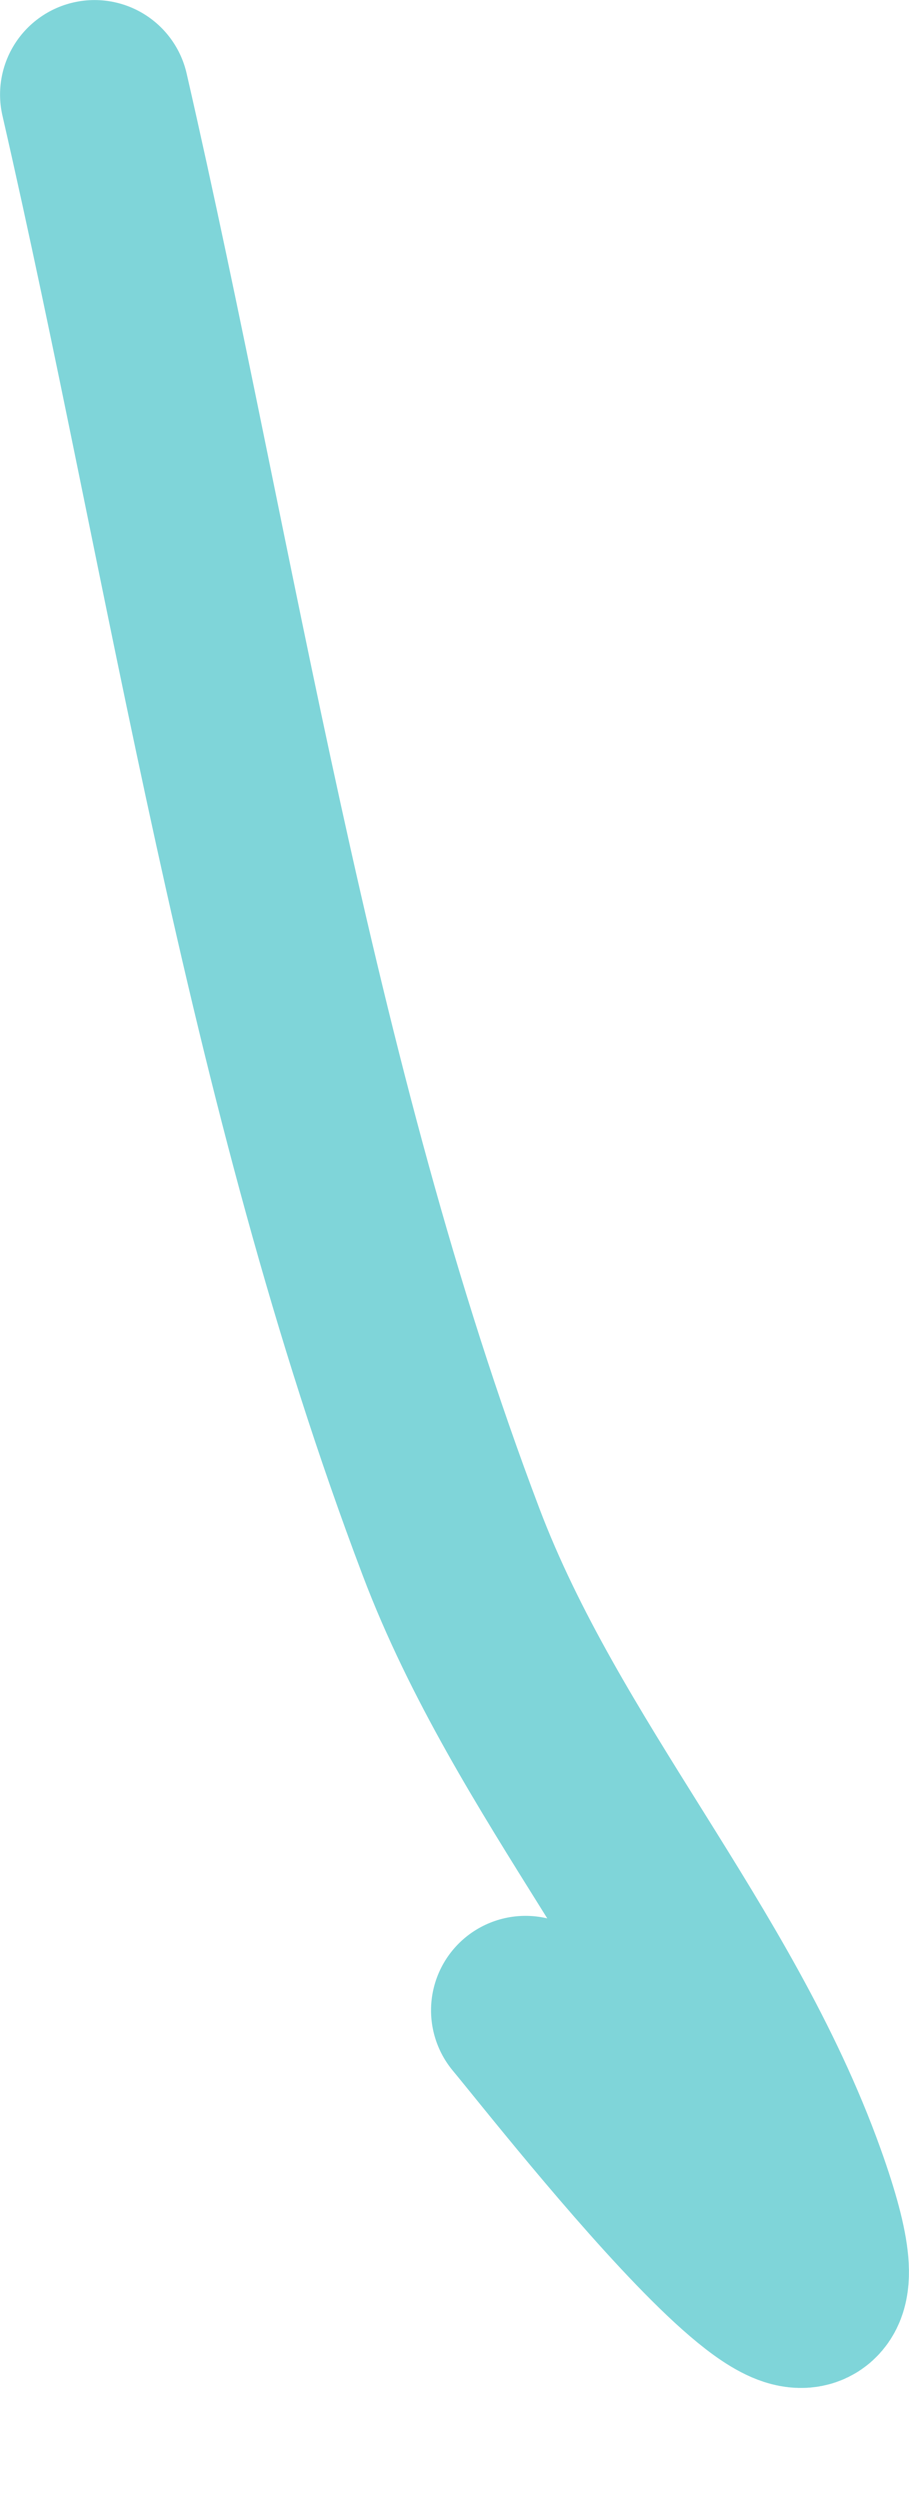<svg width="8" height="22" viewBox="0 0 8 22" fill="none" xmlns="http://www.w3.org/2000/svg">
<path d="M0.832 0.832C1.79 5.012 2.439 9.531 3.97 13.57C4.73 15.576 6.249 17.188 6.967 19.189C7.947 21.924 5.05 18.2 4.625 17.691" stroke="#00ADB5" stroke-opacity="0.5" stroke-width="1.663" stroke-linecap="round" stroke-linejoin="round"/>
</svg>
